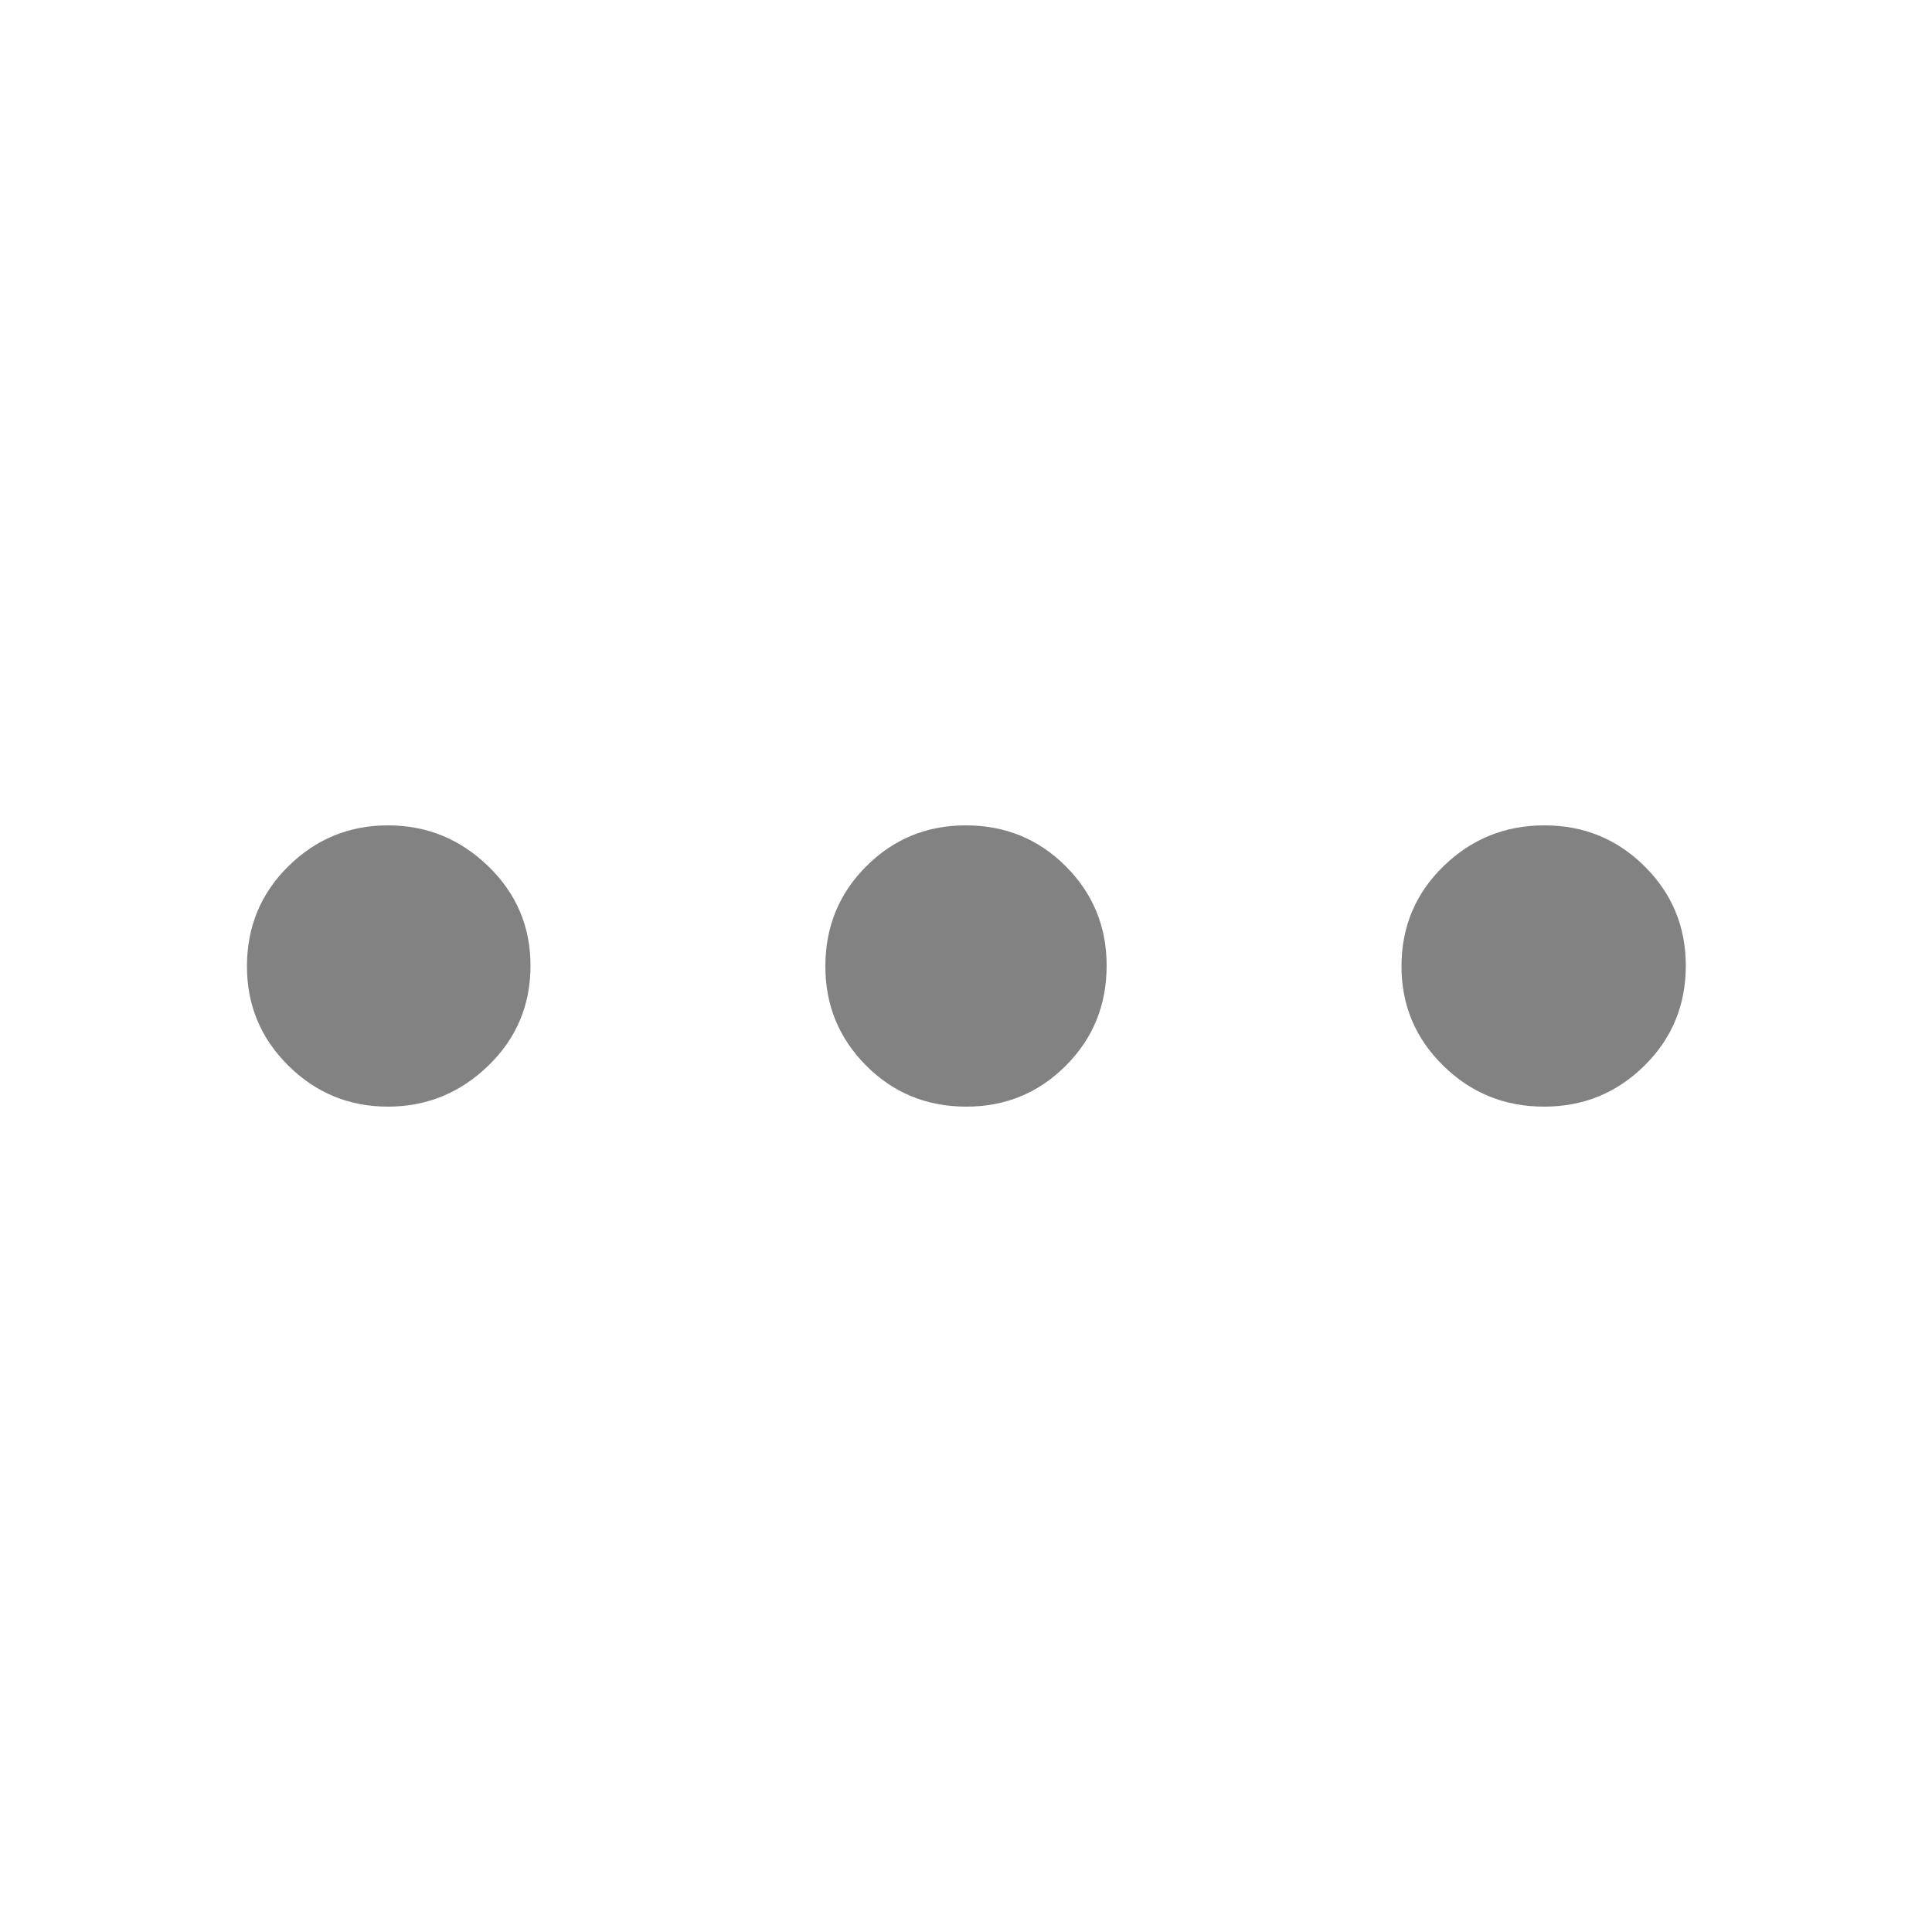 <svg xmlns="http://www.w3.org/2000/svg" height="40" viewBox="0 -960 960 960" width="40" fill="#828282"><path d="M192.725-410.117q-28.841 0-49.428-20.358-20.586-20.358-20.586-49.35 0-29.45 20.587-49.754t49.496-20.304q28.868 0 49.841 20.33 20.973 20.33 20.973 49.378 0 29.45-21.021 49.754t-49.862 20.304Zm287.45 0q-29.45 0-49.754-20.358t-20.304-49.35q0-29.45 20.358-49.754t49.35-20.304q29.45 0 49.754 20.33t20.304 49.378q0 29.45-20.33 49.754t-49.378 20.304Zm287.097 0q-29.403 0-50.142-20.358-20.738-20.358-20.738-49.35 0-29.45 20.857-49.754 20.856-20.304 50.144-20.304 29.288 0 49.781 20.33 20.492 20.33 20.492 49.378 0 29.45-20.612 49.754-20.611 20.304-49.782 20.304Z"/></svg>